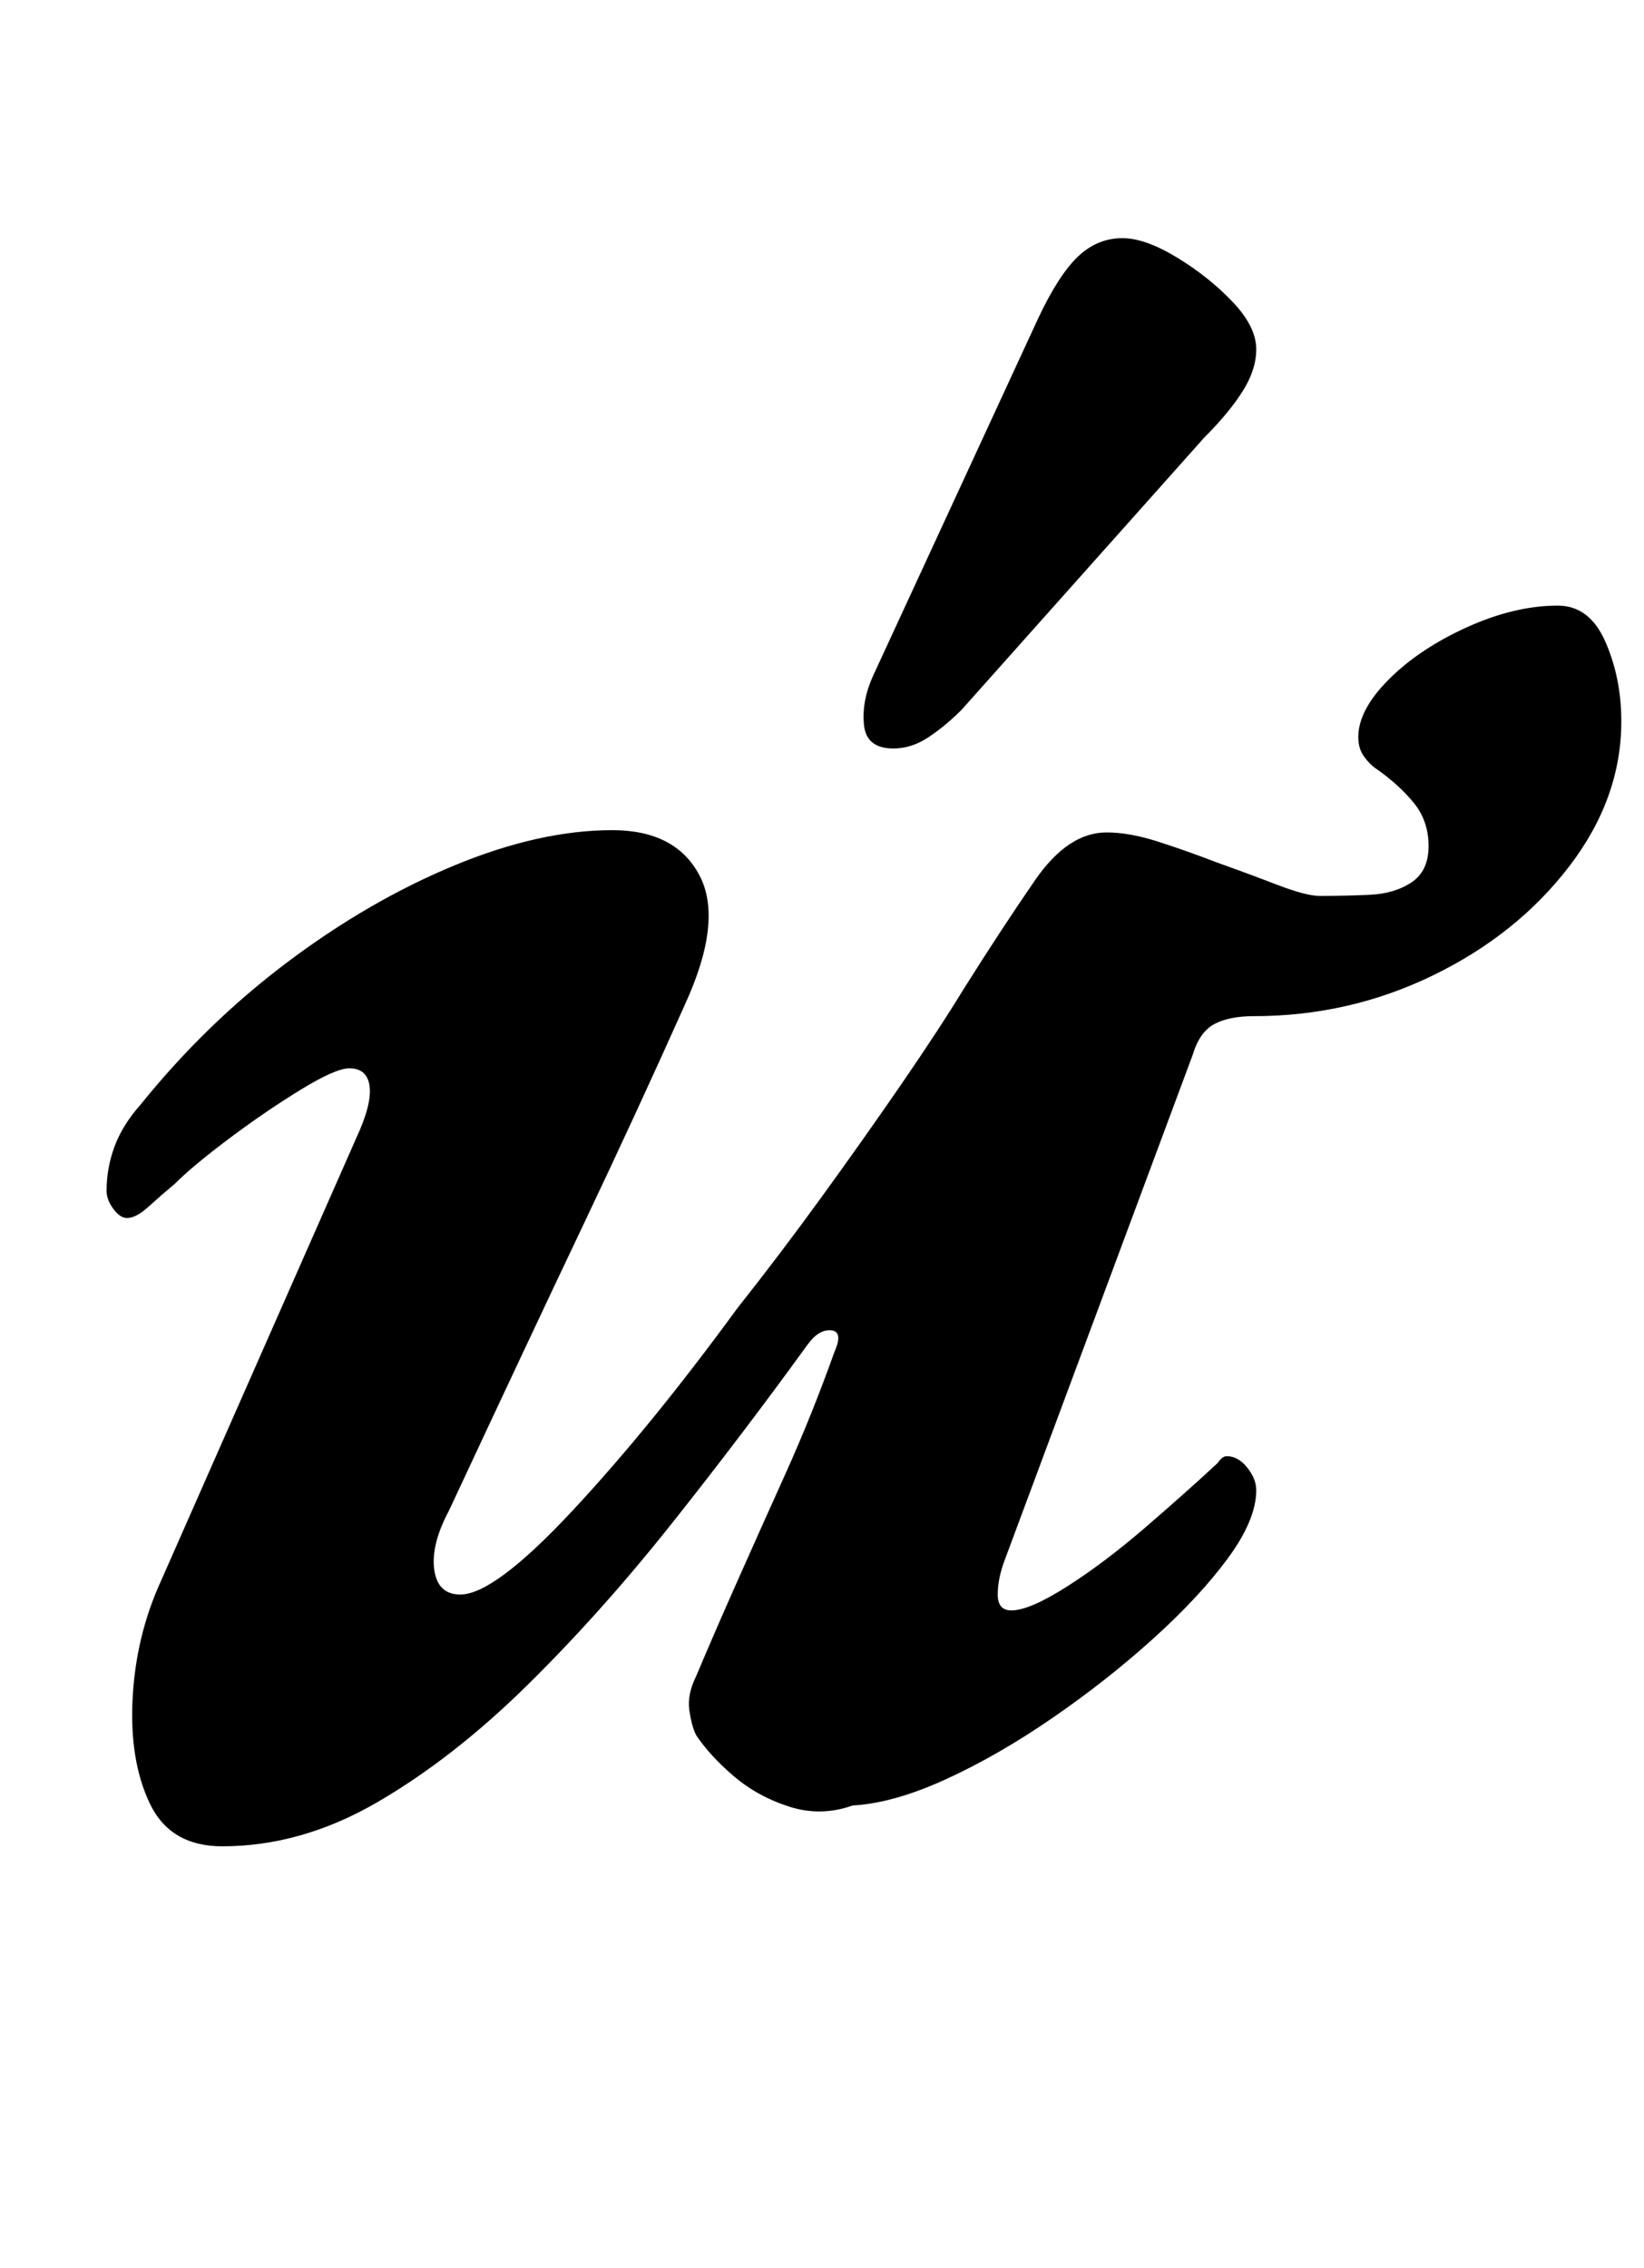 <?xml version="1.0" standalone="no"?>
<!DOCTYPE svg PUBLIC "-//W3C//DTD SVG 1.1//EN" "http://www.w3.org/Graphics/SVG/1.1/DTD/svg11.dtd" >
<svg xmlns="http://www.w3.org/2000/svg" xmlns:xlink="http://www.w3.org/1999/xlink" version="1.1" viewBox="-10 0 725 1000">
  <g transform="matrix(1 0 0 -1 0 800)">
   <path fill="currentColor"
d="M88 -14q-23 0 -32 19t-7.5 46.5t12.5 51.5l86 195q7 15 6 23t-9 8q-6 0 -21.5 -9.5t-31.5 -21.5t-24 -20q-6 -5 -11.5 -10t-9.5 -5q-3 0 -6 4t-3 8q0 10 3.5 19.5t11.5 18.5q29 36 65 63t73.5 42.5t69.5 15.5q28 0 38.5 -20t-6.5 -57q-21 -47 -45 -97.5t-59 -125.5
q-8 -15 -6.5 -26t11.5 -11q15 0 49.5 37t72.5 89q19 24 37.5 49.5t35 49.5t27.5 42q17 27 31.5 48t31.5 21q10 0 22.5 -4t25.5 -9q14 -5 27 -10t19 -5q11 0 22 0.5t18.5 5.5t7.5 16t-6.5 19t-16.5 15q-3 2 -5.5 5.5t-2.5 8.5q0 12 13.5 25.5t34.5 23t40 9.5q14 0 21 -16
t7 -35q0 -34 -23 -64t-60 -48t-79 -18q-11 0 -17.5 -3.5t-9.5 -13.5l-83 -223q-3 -8 -3 -15t6 -7q8 0 24.5 10.5t34.5 26t32 28.5q2 3 4 3q5 0 9 -5t4 -10q0 -13 -12.5 -30t-33 -35.5t-44.5 -35t-47 -27t-41 -11.5q-14 -5 -28 -0.5t-24.5 13.5t-16.5 18q-2 4 -3 11t3 15
q8 19 18 41.5t21.5 48t21.5 53.5q4 9 -1.5 9.5t-10.5 -6.5q-29 -40 -60 -79t-63.5 -71t-66 -51.5t-68.5 -19.5zM384 470q-12 0 -13 10.5t4 21.5l73 158q9 19 17.5 27t19.5 8q10 0 24 -8.5t24.5 -19.5t10.5 -21q0 -9 -6 -18.5t-17 -20.5l-107 -120q-7 -7 -14.5 -12t-15.5 -5z
" />
  </g>

</svg>
